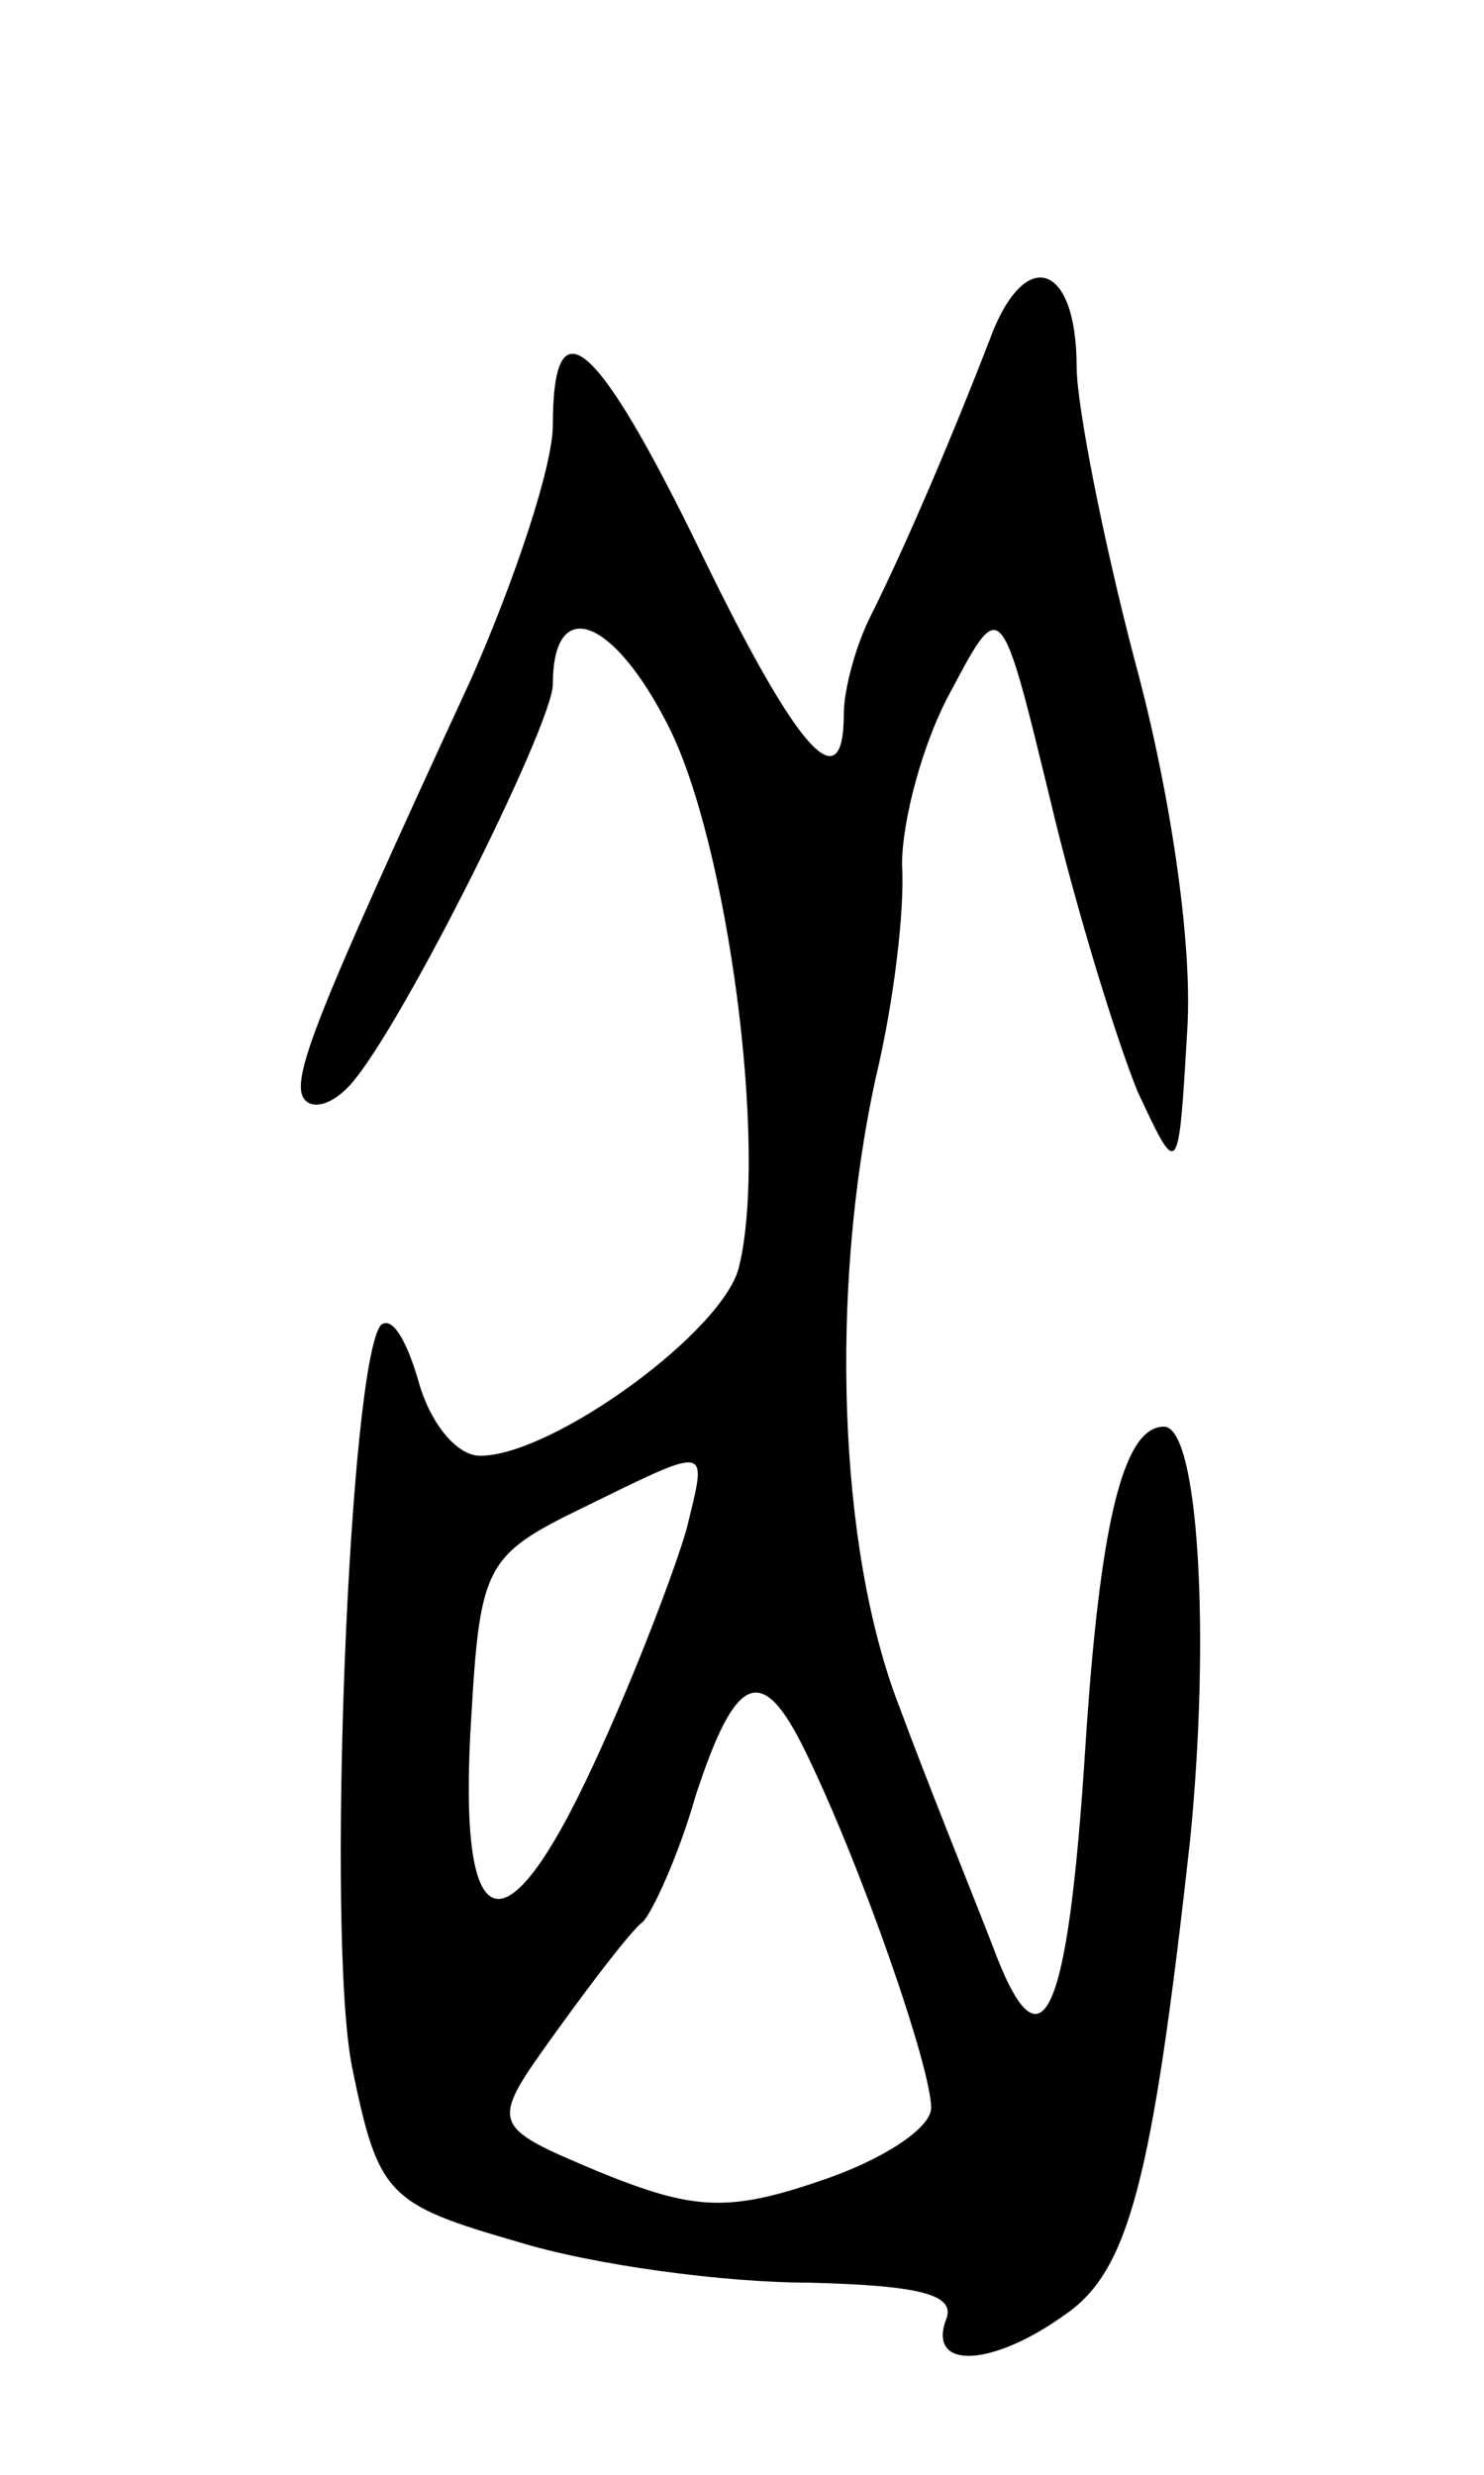 <svg version="1.0" xmlns="http://www.w3.org/2000/svg"
 width="51pt" height="85pt" viewBox="0 0 51 85"
 preserveAspectRatio="xMidYMid meet">
<g transform="translate(0,85) scale(0.1,-0.1)"
fill="#000000" stroke="none">
<path d="M340 733 c-12 -31 -28 -69 -41 -95 -5 -10 -9 -25 -9 -33 0 -31 -16
-13 -49 55 -36 74 -51 87 -51 44 0 -14 -13 -53 -28 -87 -54 -117 -63 -139 -57
-145 3 -3 9 -1 14 4 16 15 71 125 71 139 0 31 21 23 40 -15 20 -40 34 -144 24
-185 -5 -22 -64 -65 -89 -65 -8 0 -17 11 -21 25 -4 14 -9 23 -13 20 -11 -12
-19 -210 -10 -255 9 -44 12 -47 57 -60 26 -8 71 -14 100 -14 38 -1 51 -4 47
-13 -6 -17 16 -16 41 2 22 15 30 46 43 163 7 70 3 142 -9 142 -14 0 -22 -33
-27 -110 -6 -94 -15 -114 -32 -68 -7 18 -22 55 -32 82 -21 54 -24 143 -8 216
6 25 10 57 9 73 0 15 7 42 17 60 17 32 17 32 34 -38 9 -38 23 -83 30 -100 14
-30 14 -30 17 21 2 30 -6 83 -18 127 -11 42 -20 88 -20 101 0 36 -18 42 -30 9z
m-104 -408 c-4 -14 -18 -51 -32 -81 -31 -67 -47 -61 -42 17 3 51 5 55 38 71
45 22 43 22 36 -7z m41 -77 c19 -39 43 -108 43 -122 0 -7 -17 -18 -38 -25 -32
-11 -44 -10 -76 3 -38 16 -38 16 -15 48 13 18 26 35 30 38 3 3 12 22 18 43 14
43 23 46 38 15z"/>
</g>
</svg>
